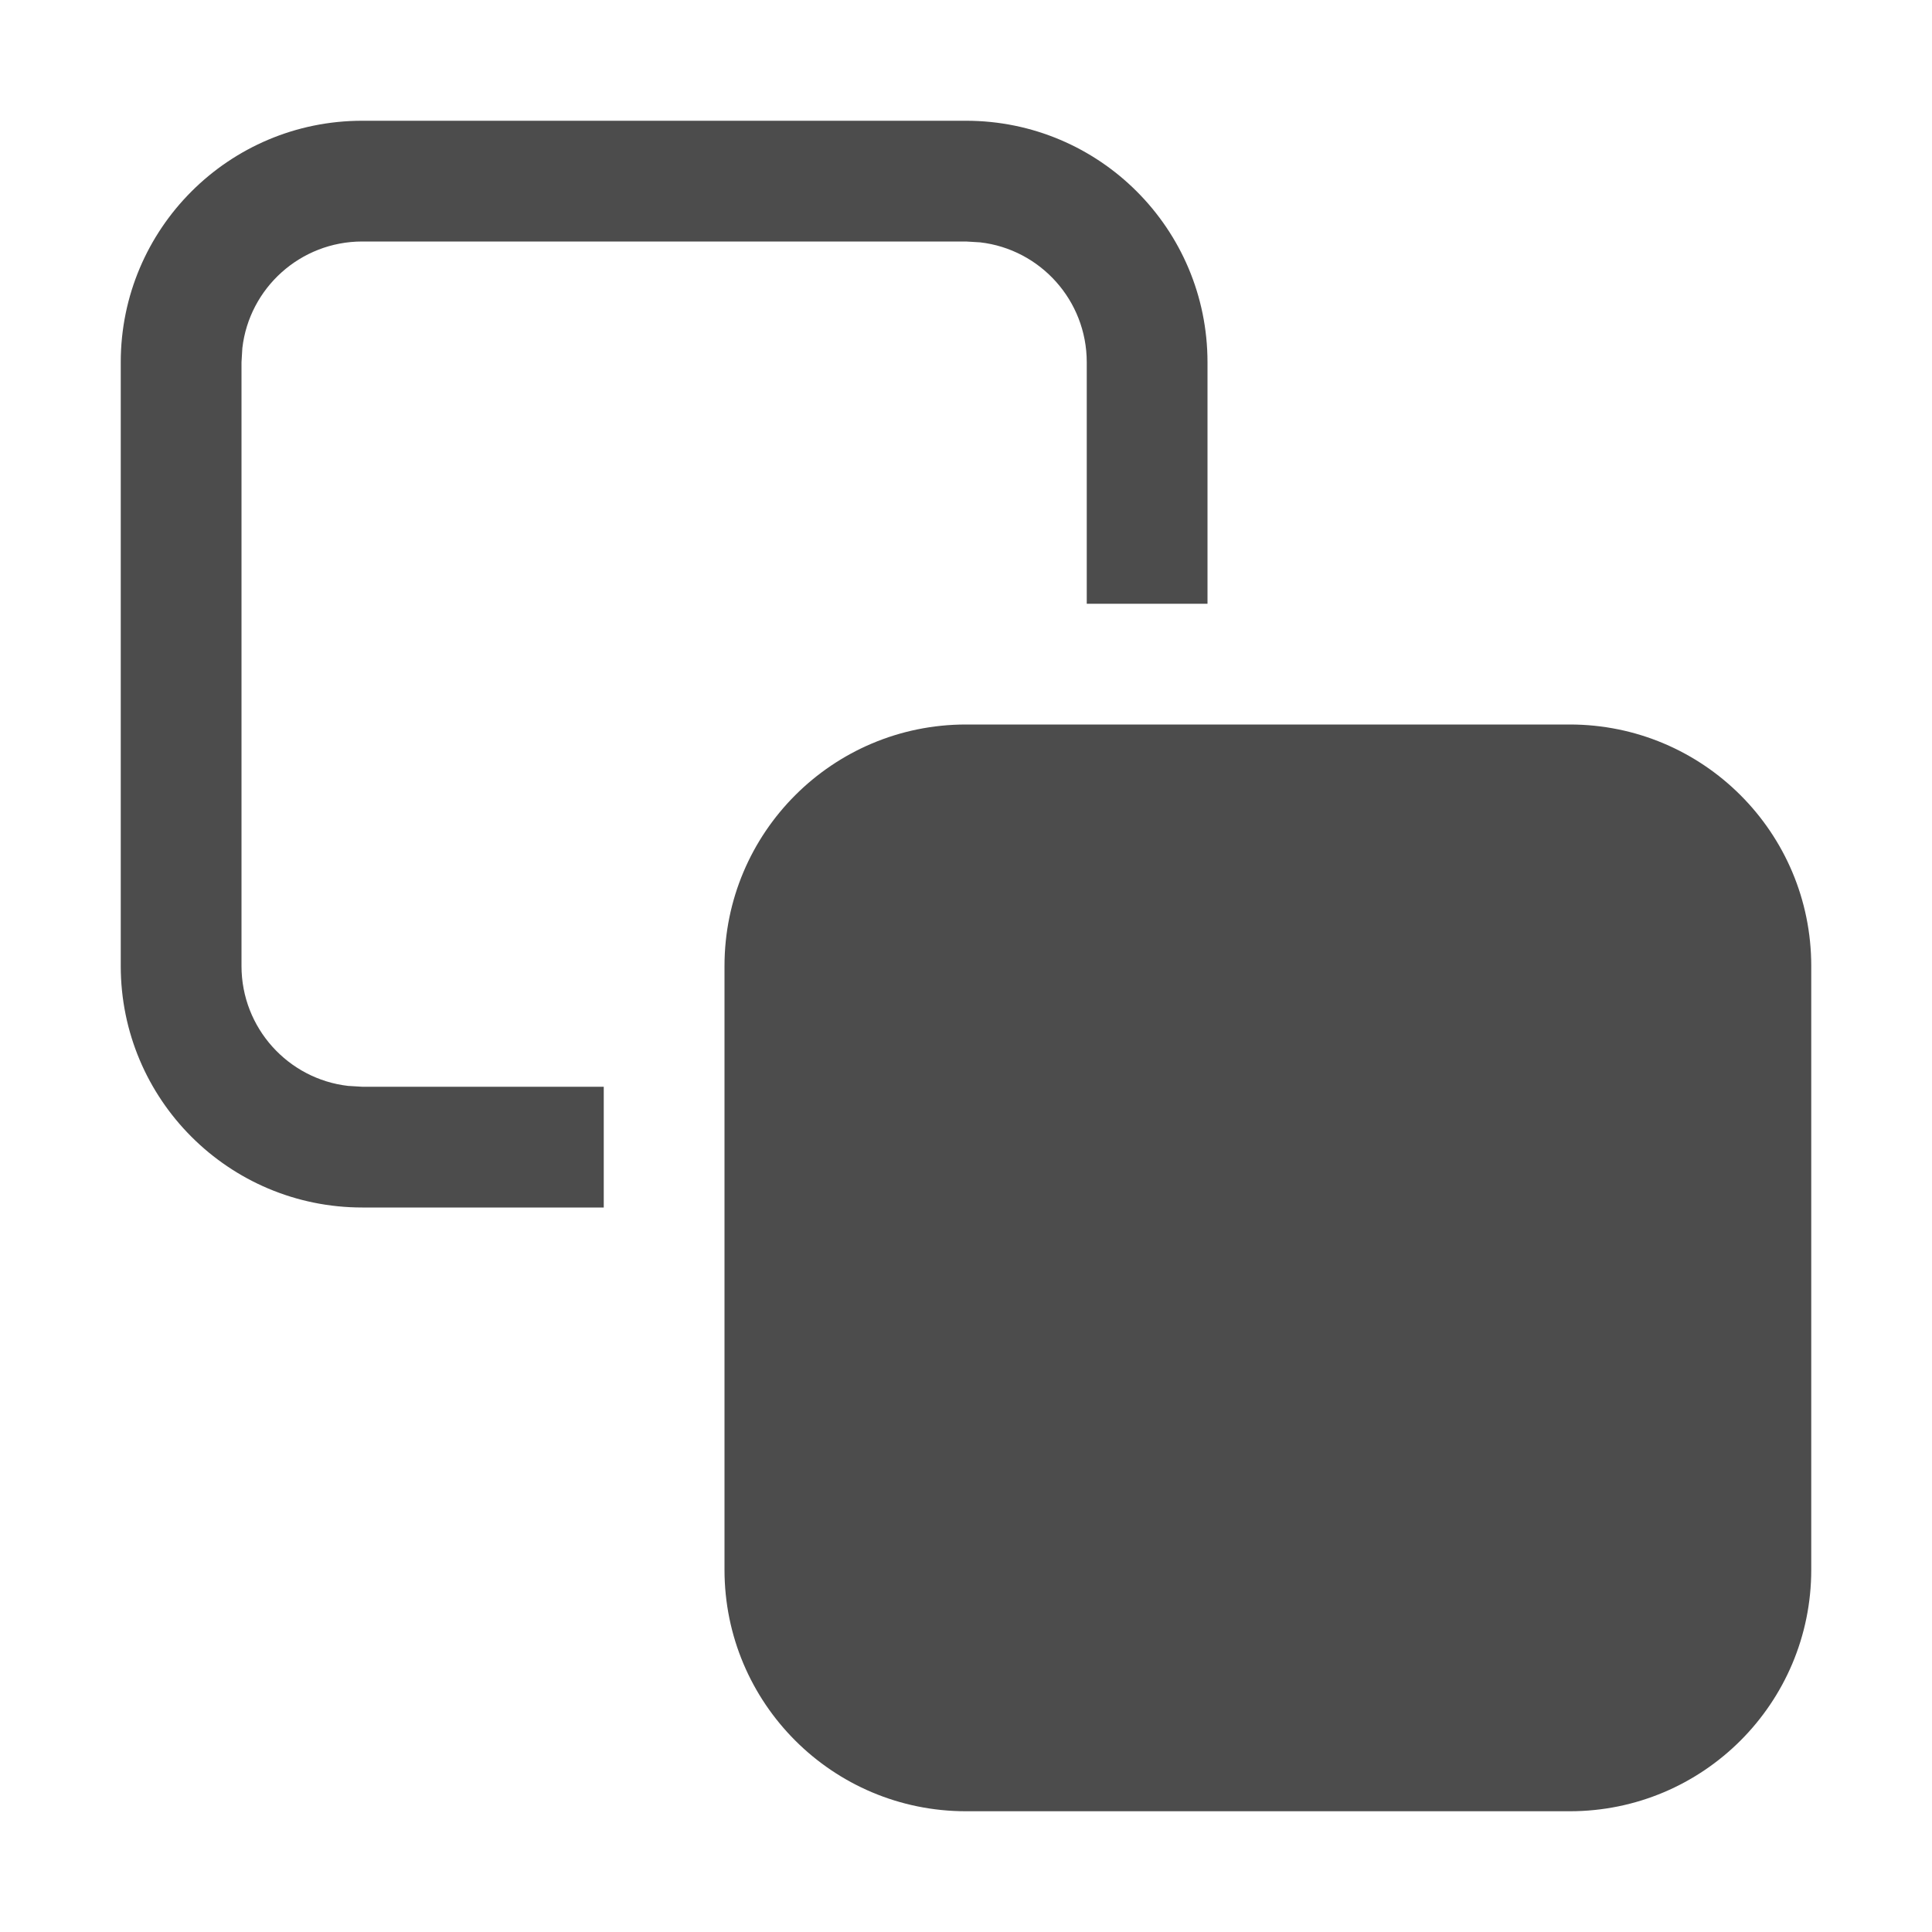 <?xml version="1.0" encoding="UTF-8"?>
<svg width="16px" height="16px" viewBox="0 0 16 16" version="1.1" xmlns="http://www.w3.org/2000/svg" xmlns:xlink="http://www.w3.org/1999/xlink">
    <title>ICON / action /copy</title>
    <g id="ICON-/-action-/copy" stroke="none" stroke-width="1" fill="none" fill-rule="evenodd" fill-opacity="0.7">
        <path d="M13,6 C14.105,6 15,6.895 15,8 L15,13 C15,14.105 14.105,15 13,15 L8,15 C6.895,15 6,14.105 6,13 L6,8 C6,6.895 6.895,6 8,6 L13,6 Z M8,1 C9.105,1 10,1.895 10,3 L10,5 L9,5 L9,3 C9,2.487 8.614,2.064 8.117,2.007 L8,2 L3,2 C2.487,2 2.064,2.386 2.007,2.883 L2,3 L2,8 C2,8.513 2.386,8.936 2.883,8.993 L3,9 L5,9 L5,10 L3,10 C1.895,10 1,9.105 1,8 L1,3 C1,1.895 1.895,1 3,1 L8,1 Z" id="形状结合" fill="#000000"></path>
    </g>
</svg>